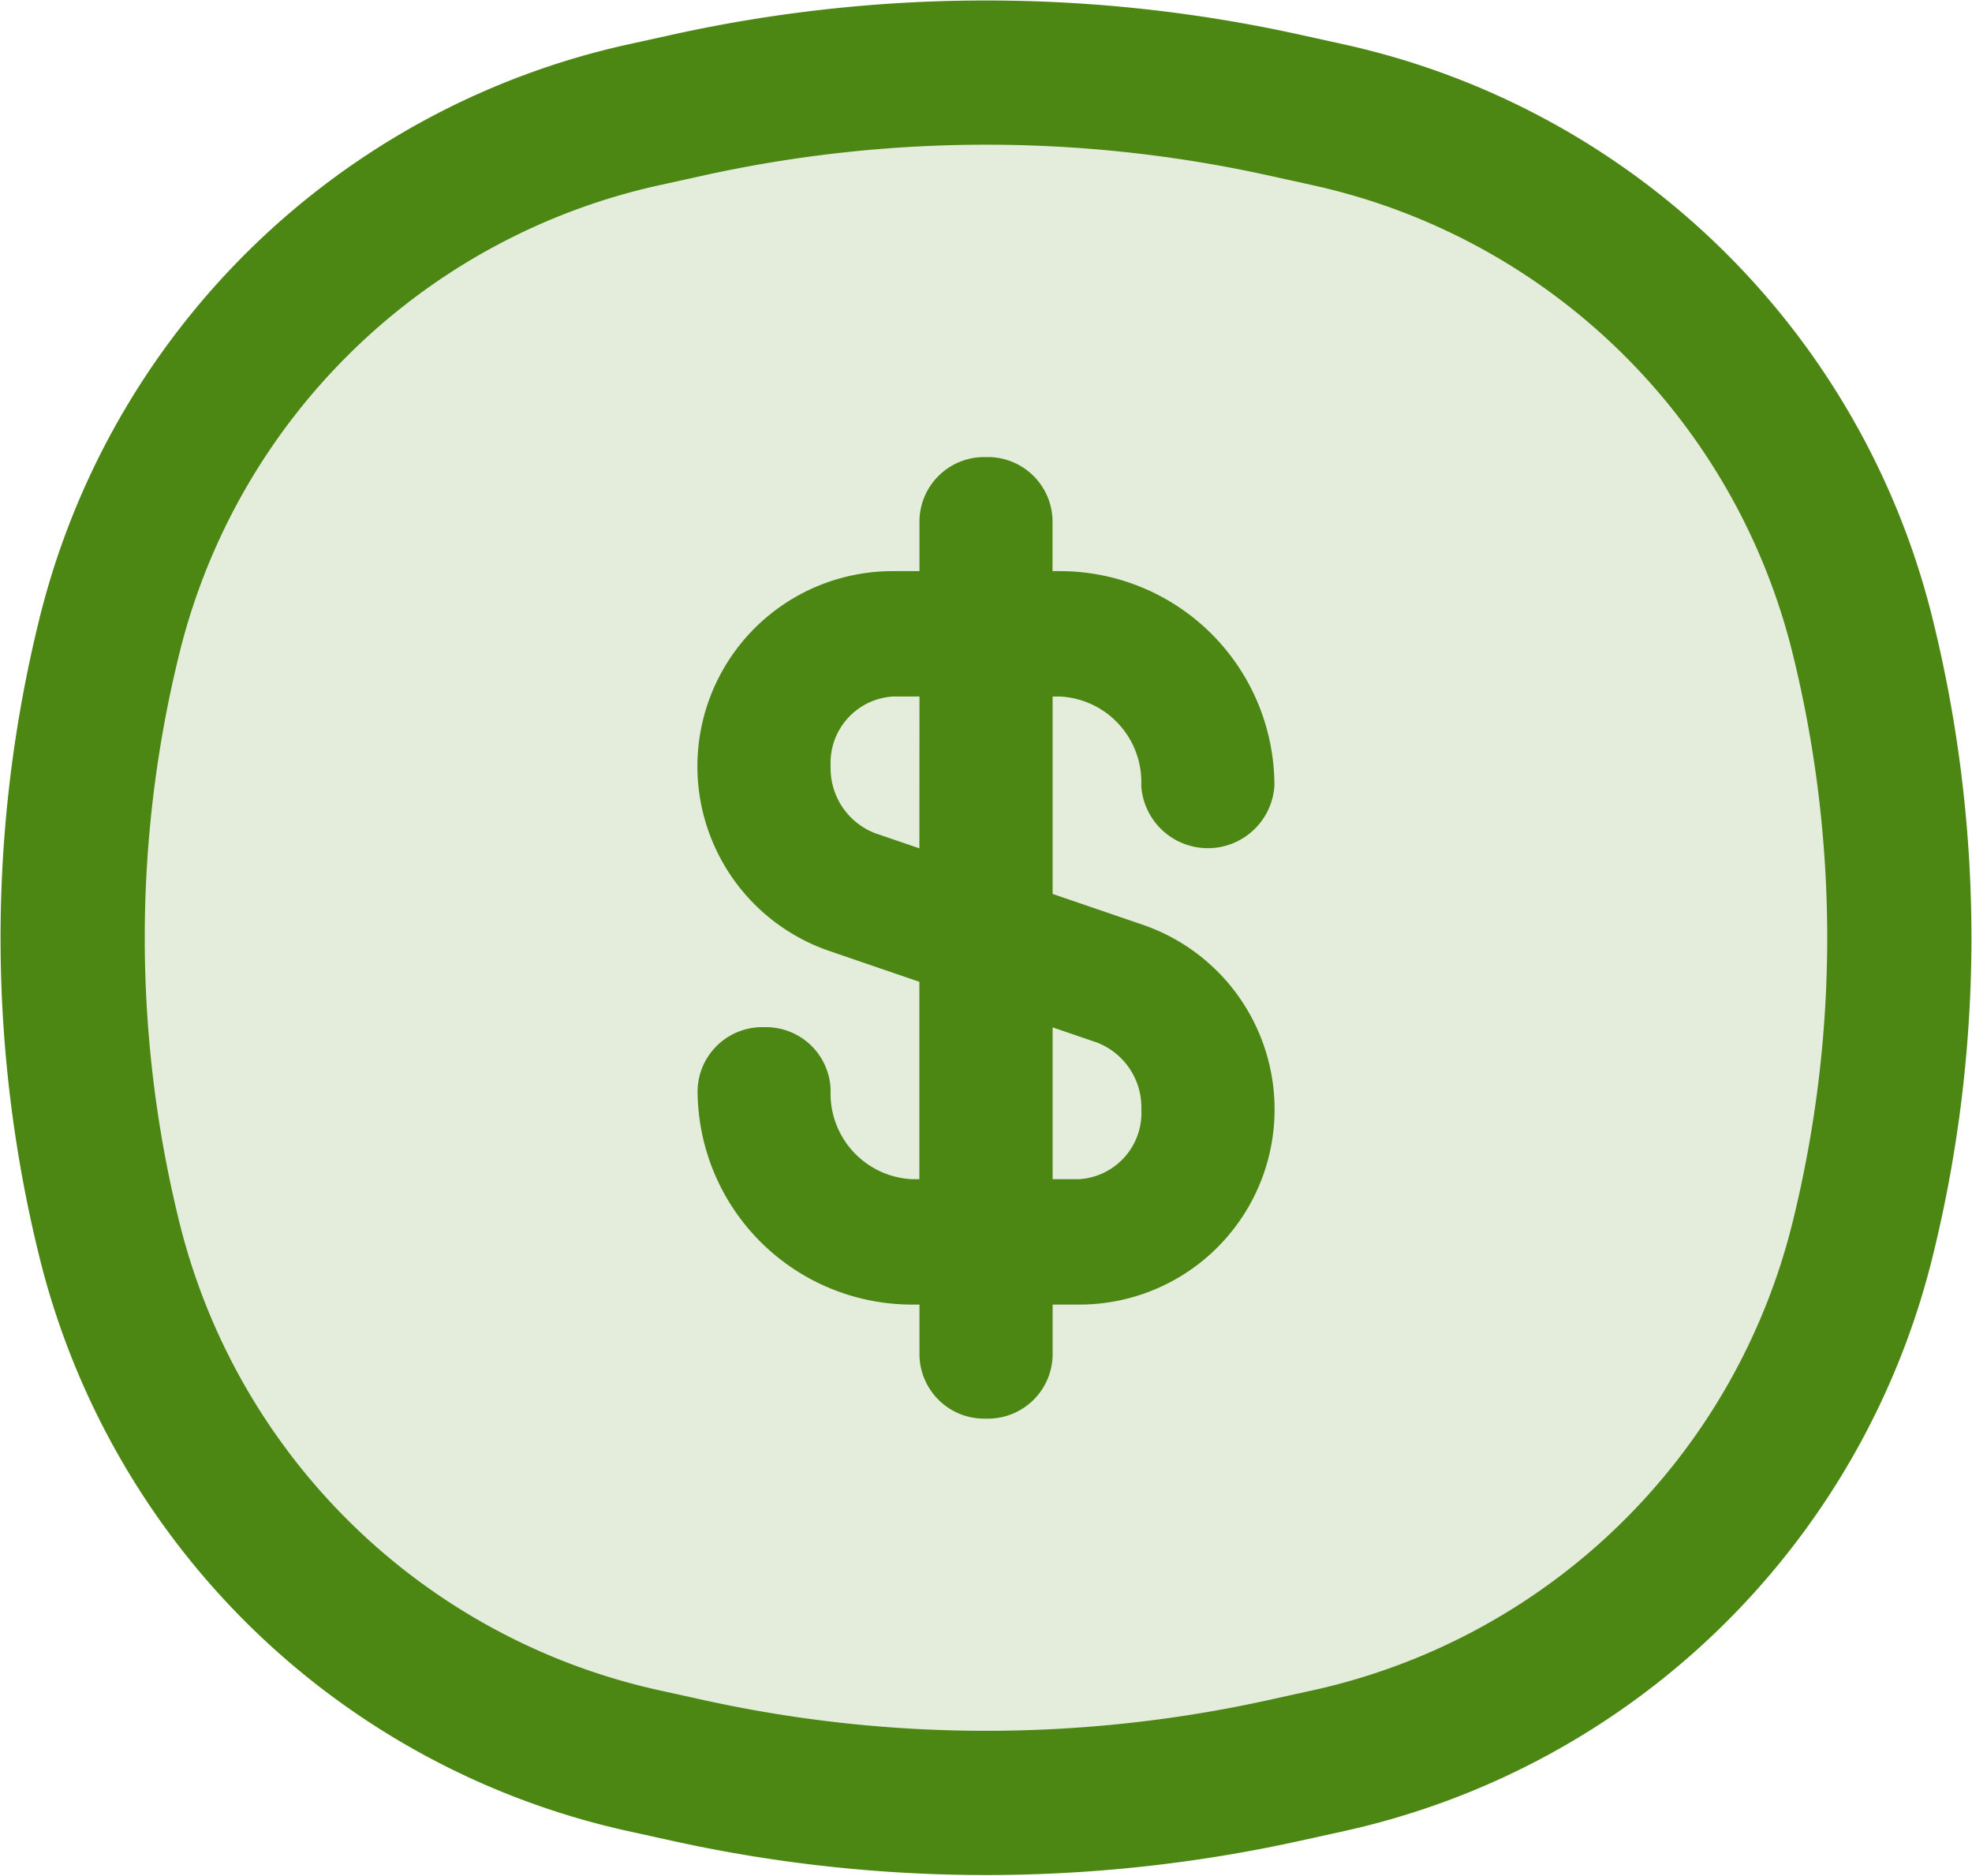 <svg xmlns="http://www.w3.org/2000/svg" width="20.512" height="19.509" viewBox="0 0 20.512 19.509">
  <g id="dollar" transform="translate(-1.744 -2.246)">
    <path id="Vector" d="M.385,5.849A7.353,7.353,0,0,1,5.931.442l.454-.1a14.4,14.4,0,0,1,6.231,0l.454.1a7.353,7.353,0,0,1,5.545,5.407,13.076,13.076,0,0,1,0,6.3,7.353,7.353,0,0,1-5.545,5.407l-.454.1a14.4,14.4,0,0,1-6.231,0l-.454-.1A7.353,7.353,0,0,1,.385,12.151,13.076,13.076,0,0,1,.385,5.849Z" transform="translate(2.5 3)" fill="rgba(76,134,19,0.15)" stroke="#4c8613" stroke-width="1.5"/>
    <path id="Vector-2" data-name="Vector" d="M3,0a.673.673,0,0,1,.692.652v.534h.077A2.231,2.231,0,0,1,6,3.419a.694.694,0,0,1-1.385,0,.891.891,0,0,0-.846-.929H3.693V4.543l.935.32a2.03,2.03,0,0,1-.661,3.951H3.693v.534A.673.673,0,0,1,3,10a.673.673,0,0,1-.692-.652V8.814H2.231A2.231,2.231,0,0,1,0,6.581a.673.673,0,0,1,.692-.652.673.673,0,0,1,.692.652.891.891,0,0,0,.846.929h.077V5.457l-.935-.32a2.03,2.03,0,0,1,.661-3.951h.275V.652A.673.673,0,0,1,3,0ZM2.308,2.49H2.033a.691.691,0,0,0-.649.726.723.723,0,0,0,.461.695l.462.158ZM3.693,5.931V7.51h.274a.691.691,0,0,0,.649-.726.723.723,0,0,0-.461-.695Z" transform="translate(9 7)" fill="#4c8613"/>
  </g>
</svg>
